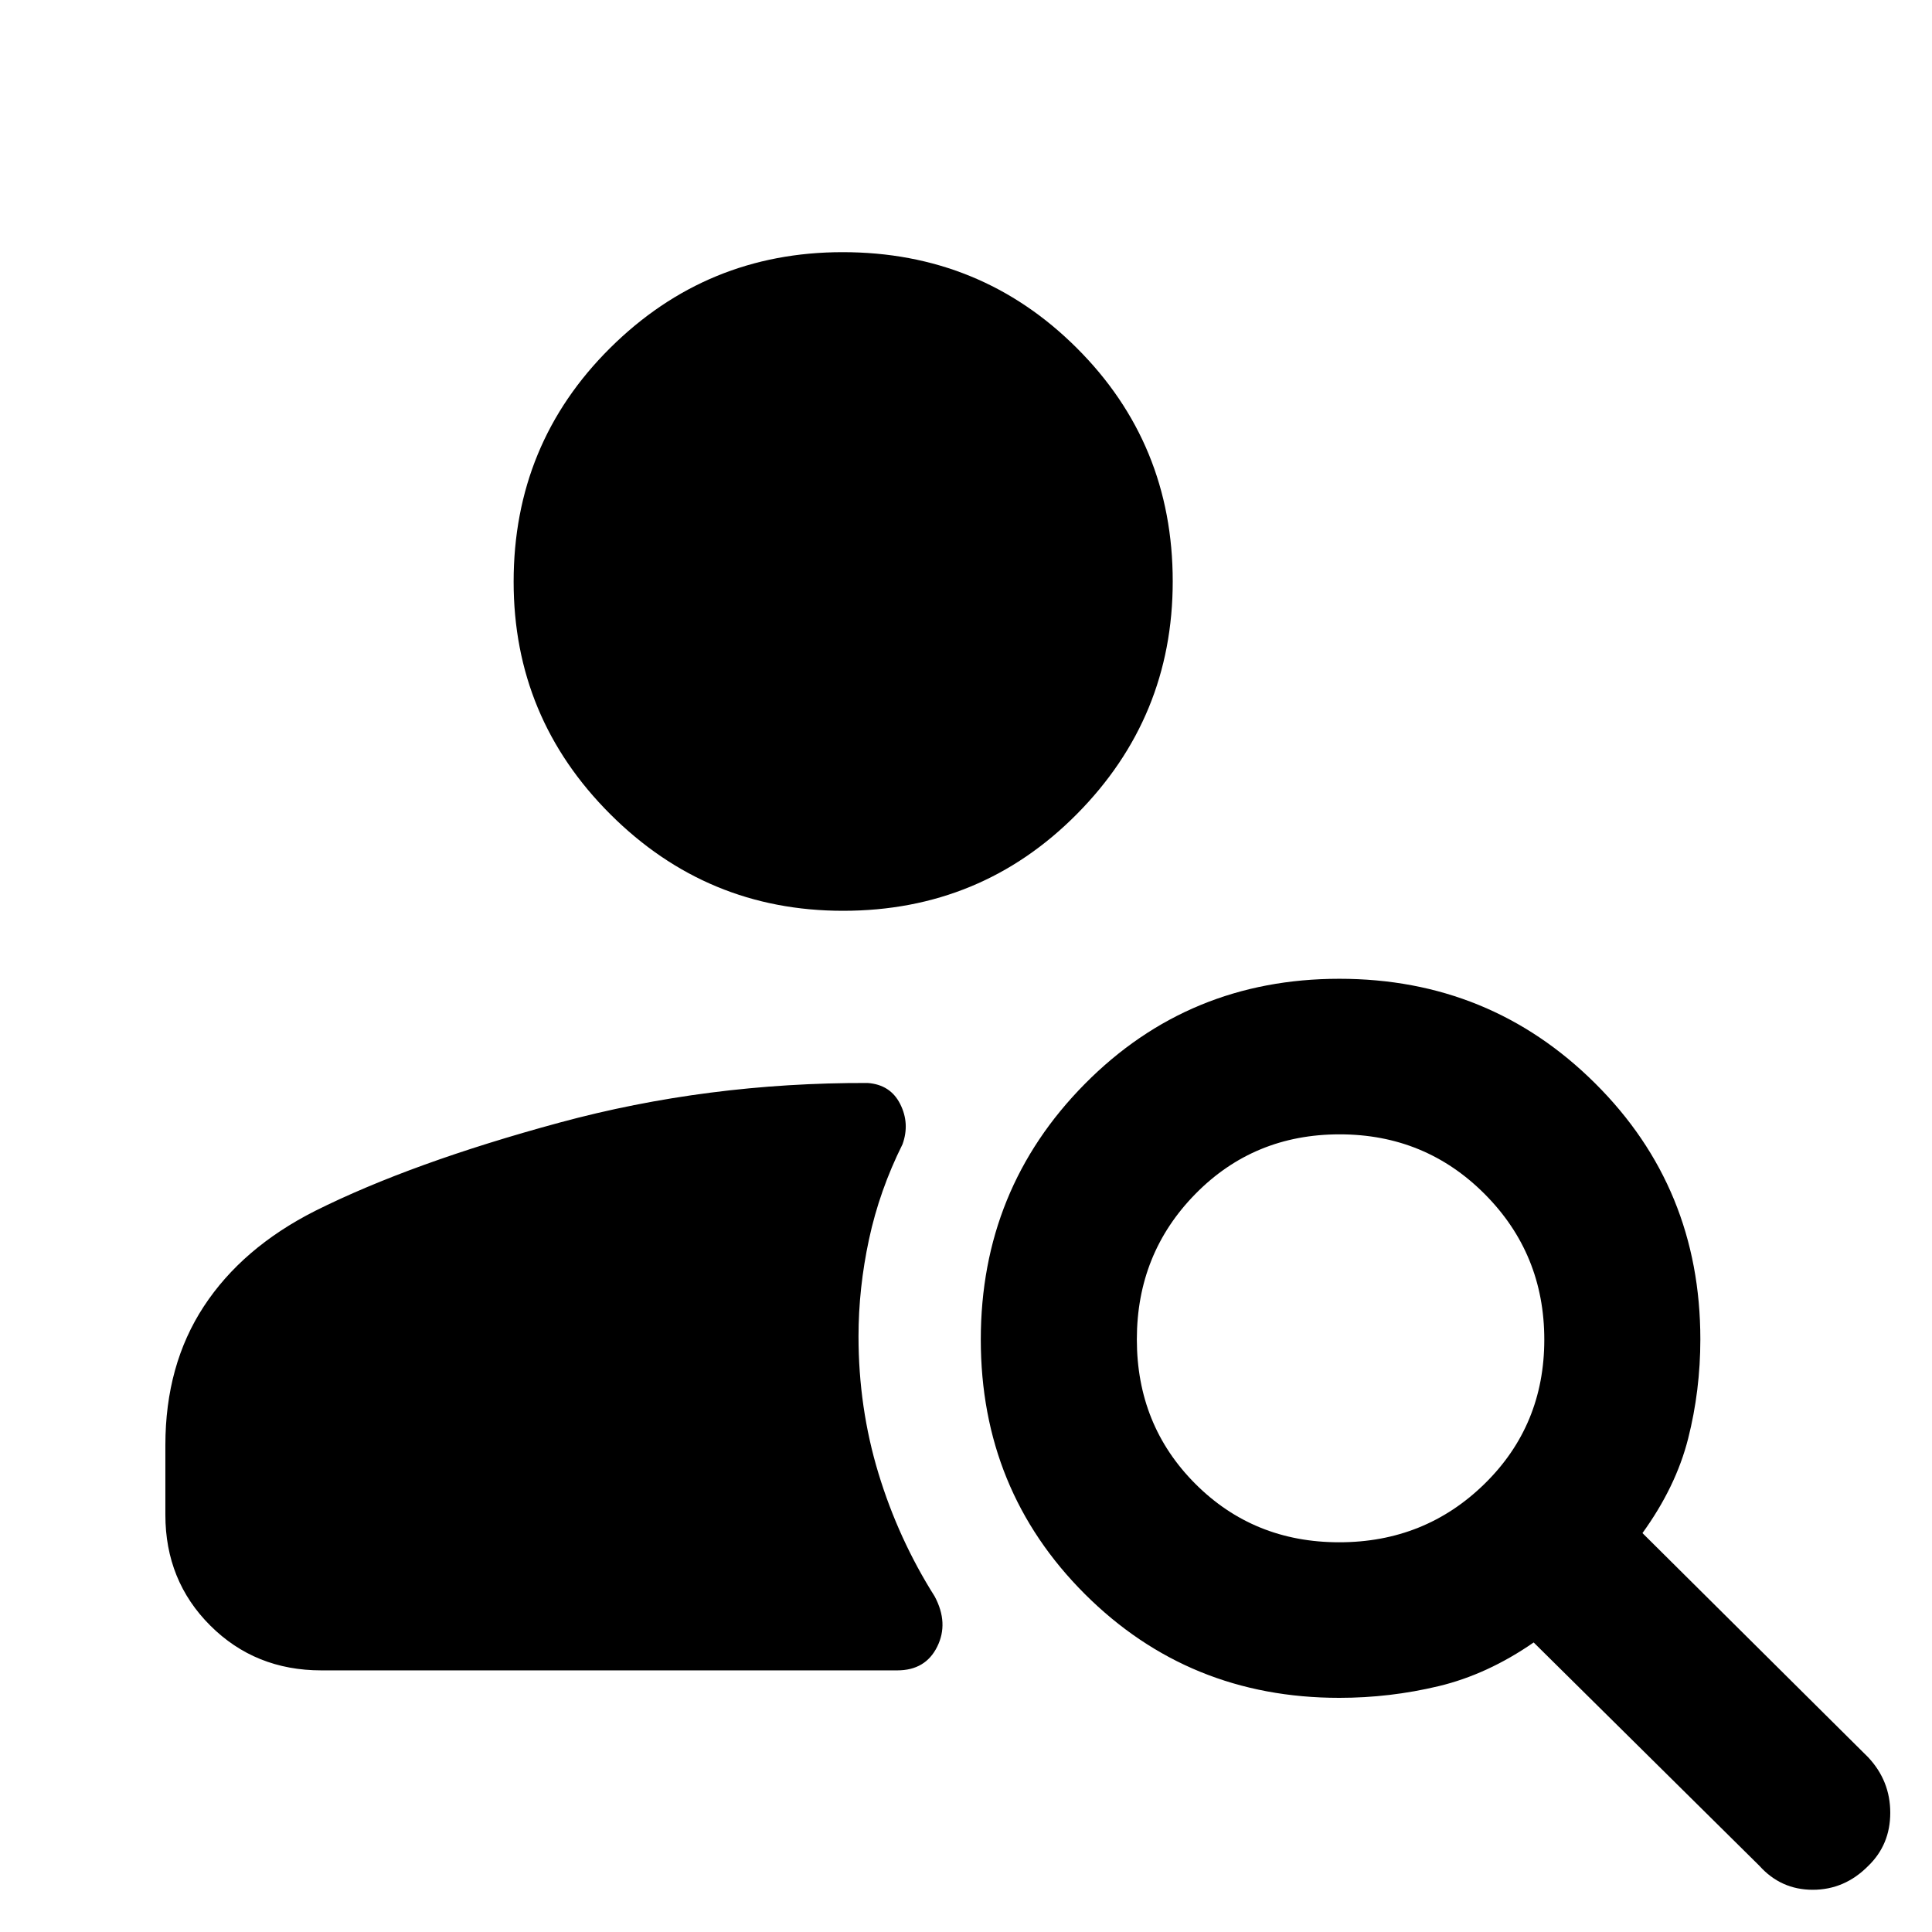 <svg xmlns="http://www.w3.org/2000/svg" height="48" viewBox="0 -960 960 960" width="48"><path d="M418.89-507.43q-67.56 0-115.62-47.97-48.05-47.96-48.05-115.52 0-68.56 47.96-116.17T418.7-834.7q68.57 0 116.29 47.57 47.73 47.56 47.73 116.02 0 67.57-47.63 115.62-47.63 48.06-116.2 48.06ZM874.2-32.93 762.07-143.87q-22.96 15.9-47.21 21.71-24.25 5.81-49.36 5.81-74.82 0-126.49-51.62-51.66-51.63-51.66-126.39 0-74.76 51.67-127.02 51.67-52.27 126.51-52.27 74.83 0 127.09 51.96 52.27 51.95 52.27 127.19 0 25.39-6.07 49.35-6.07 23.95-22.69 46.93L928.3-86.8q10.96 11.71 10.96 27.55T928.3-32.82q-11.71 11.84-27.55 11.84T874.2-32.93ZM665.44-193.65q42.61 0 72.26-29.07 29.65-29.06 29.65-71.64 0-42.57-29.57-72.28-29.56-29.71-72.14-29.71-42.57 0-71.66 29.62-29.09 29.61-29.09 72.25 0 42.65 29.02 71.74 29.02 29.09 71.53 29.09ZM159.65-130q-32.86 0-55.17-22.27-22.31-22.26-22.31-55.03v-34.6q0-39.8 19.09-68.93 19.08-29.13 55.31-47.47 47.88-23.93 121.41-43.87 73.52-19.94 153.13-19.7 11.32.8 16.19 10.46 4.87 9.66 1.16 19.98-11.44 22.95-16.66 47.27-5.21 24.33-5.21 48.18 0 35.49 9.92 68.12 9.92 32.62 27.93 61.12 7.08 13.26 1.24 25Q459.85-130 445.85-130h-286.2Z"/></svg>